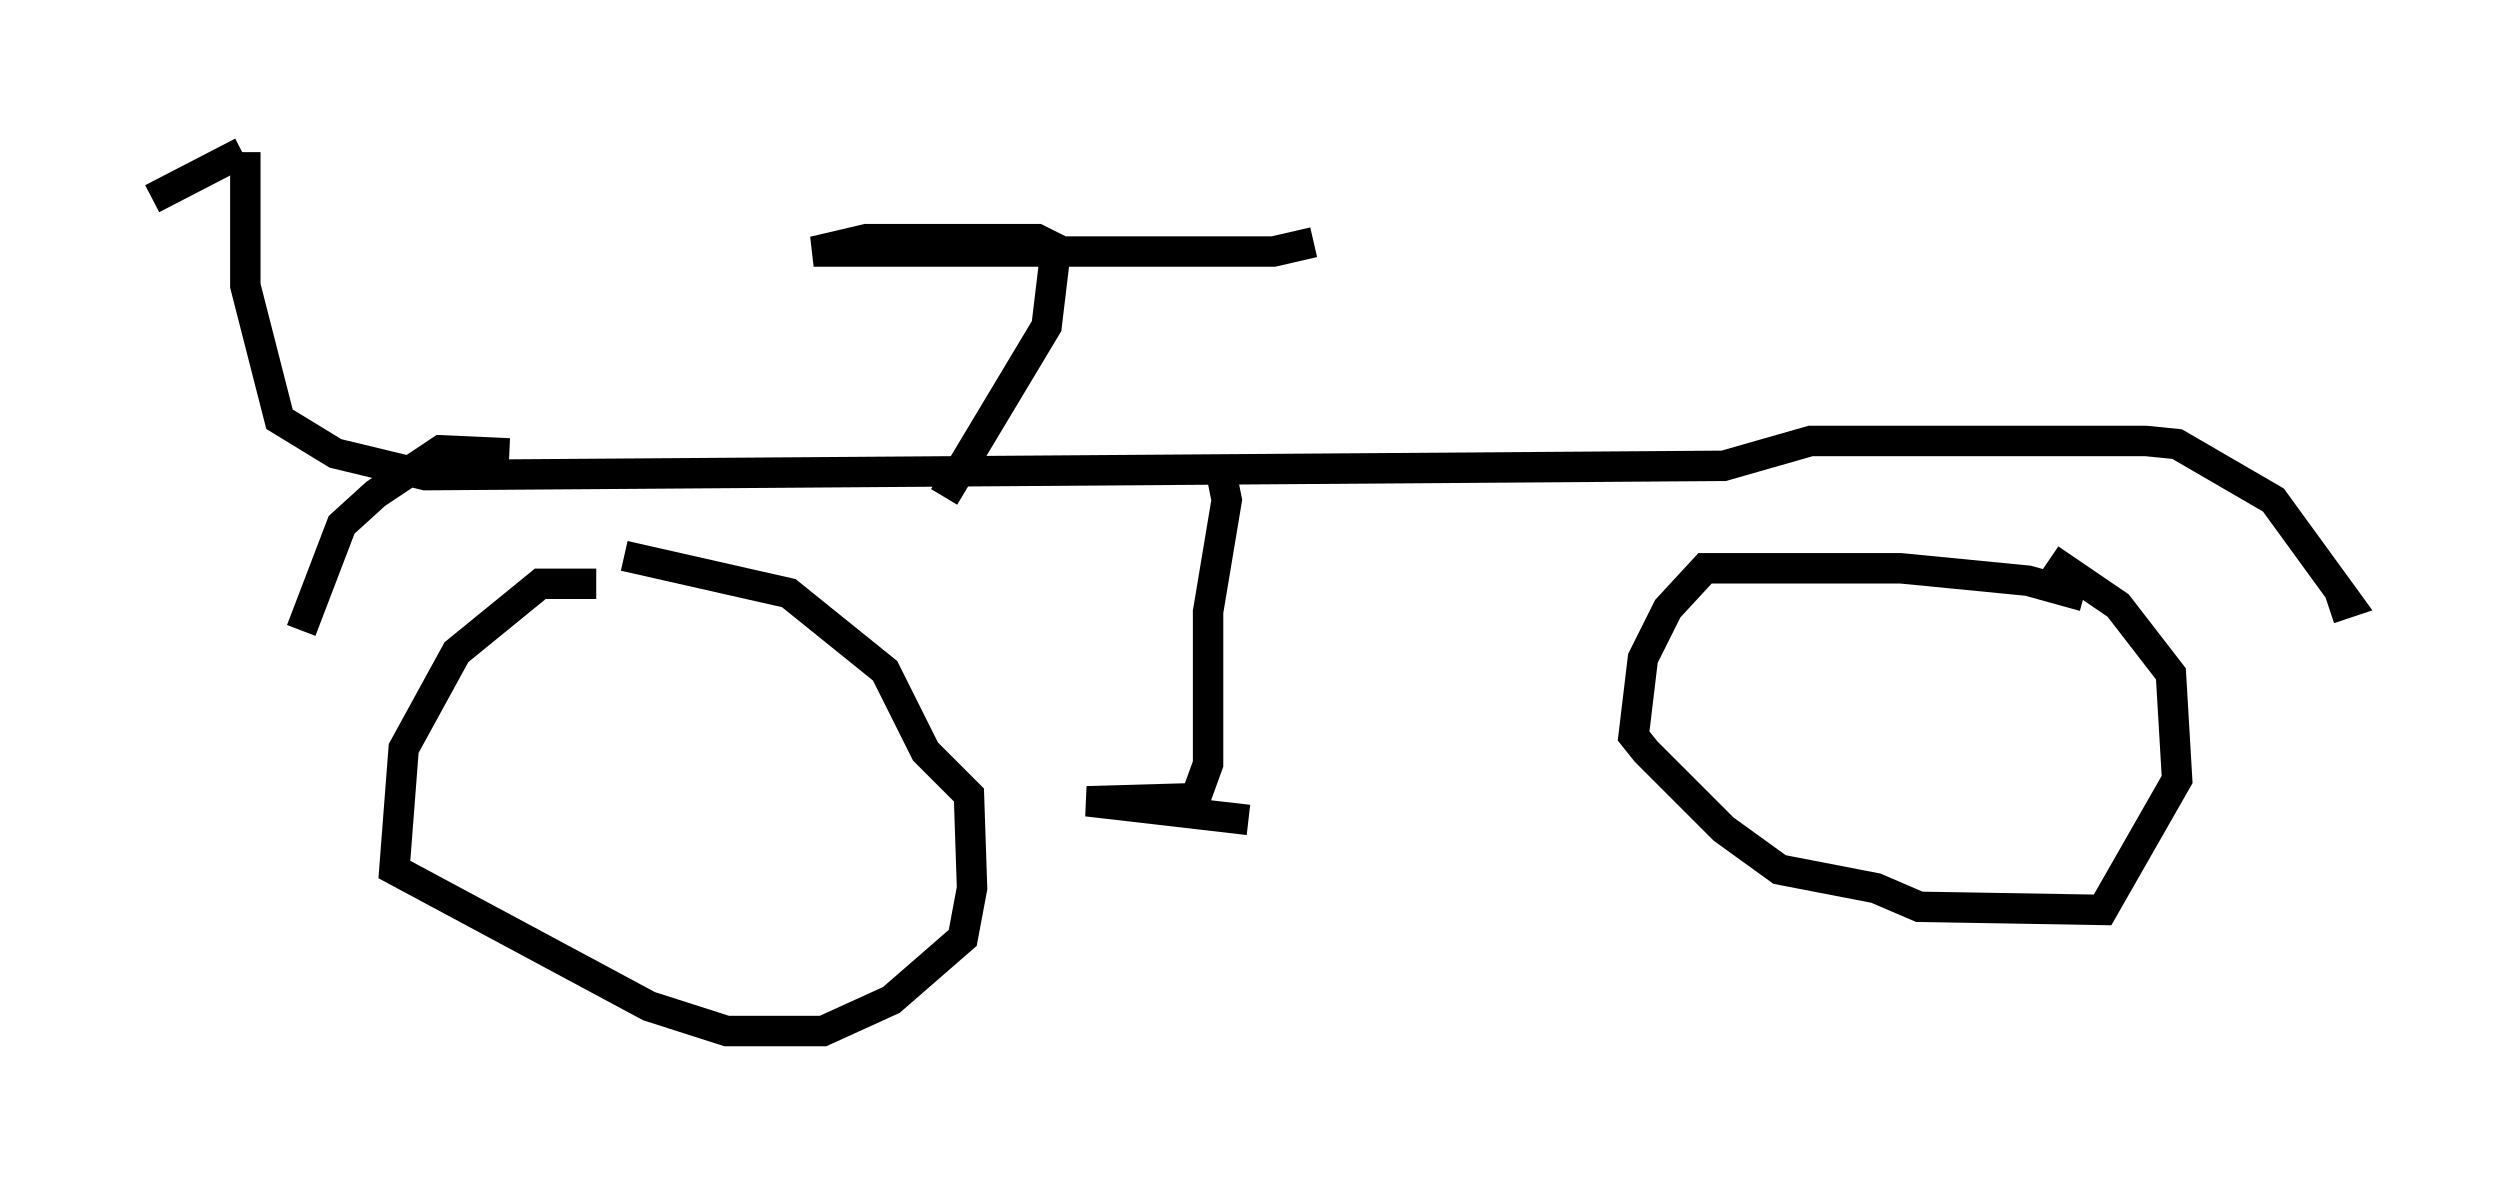 <?xml version="1.0" encoding="utf-8" ?>
<svg baseProfile="full" height="38.89" version="1.1" width="82.174" xmlns="http://www.w3.org/2000/svg" xmlns:ev="http://www.w3.org/2001/xml-events" xmlns:xlink="http://www.w3.org/1999/xlink"><defs /><rect fill="white" height="38.89" width="82.174" x="0" y="0" /><path d="M21.027, 19.802 m-1.429, -0.613 l-1.838, 0.0 -2.756, 2.246 l-1.735, 3.165 -0.306, 3.981 l8.371, 4.492 2.552, 0.817 l3.165, 0.0 2.246, -1.021 l2.348, -2.042 0.306, -1.633 l-0.102, -3.063 -1.429, -1.429 l-1.327, -2.654 -3.165, -2.552 l-5.41, -1.225 m47.98, 1.327 l-1.838, -0.51 -4.185, -0.408 l-6.431, 0.0 -1.225, 1.327 l-0.817, 1.633 -0.306, 2.552 l0.408, 0.51 2.552, 2.552 l1.838, 1.327 3.165, 0.613 l1.429, 0.613 6.023, 0.102 l2.45, -4.288 -0.204, -3.471 l-1.735, -2.246 -2.246, -1.531 m-62.374, -11.842 l2.96, -1.531 m0.102, 0.0 l0.0, 4.39 1.123, 4.39 l1.838, 1.123 2.96, 0.715 l42.671, -0.306 2.858, -0.817 l11.025, 0.0 1.021, 0.102 l3.165, 1.838 2.45, 3.369 l-0.613, 0.204 m-59.821, -5.104 l-2.246, -0.102 -2.144, 1.429 l-1.123, 1.021 -1.327, 3.471 m30.217, -5.308 l0.204, 1.021 -0.613, 3.675 l0.0, 5.002 -0.408, 1.123 l-3.573, 0.102 5.308, 0.613 m-10.004, -10.617 l3.369, -5.615 0.306, -2.552 l-0.613, -0.306 -5.615, 0.0 l-1.735, 0.408 15.109, 0.0 l1.327, -0.306 " fill="none" stroke="black" stroke-width="1" /></svg>